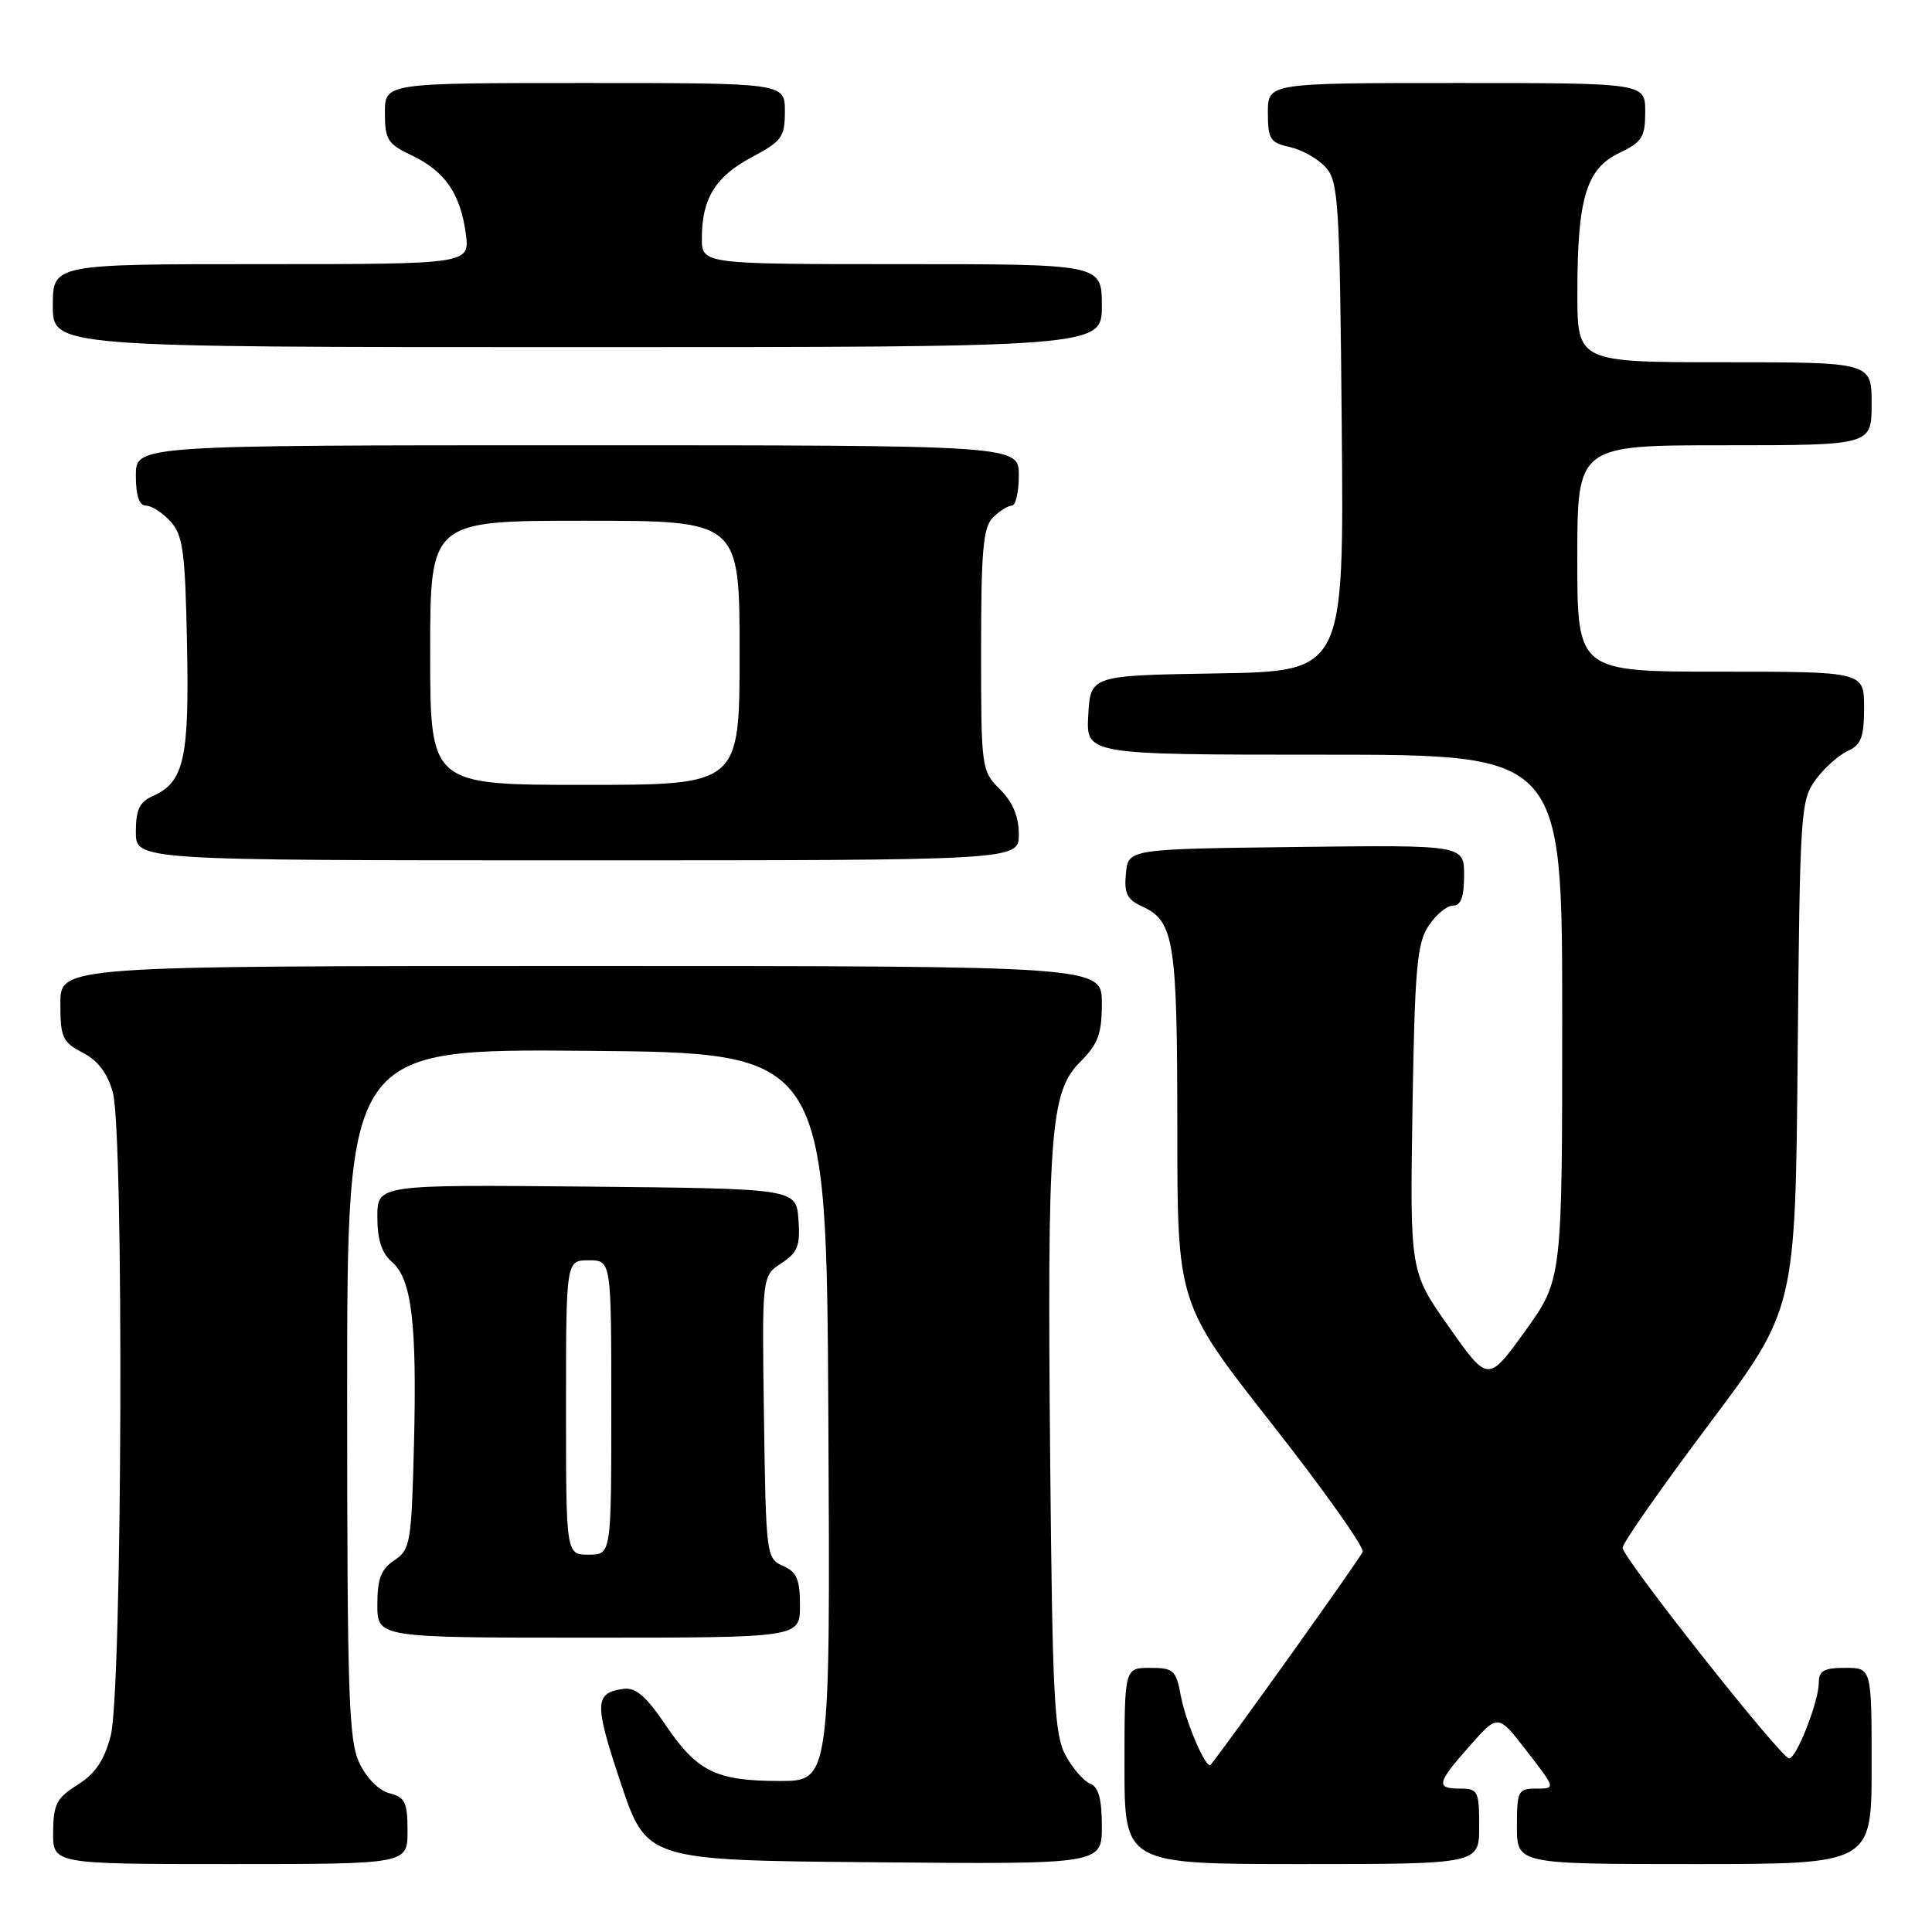 <?xml version="1.0" encoding="UTF-8" standalone="no"?>
<!DOCTYPE svg PUBLIC "-//W3C//DTD SVG 1.1//EN" "http://www.w3.org/Graphics/SVG/1.1/DTD/svg11.dtd" >
<svg xmlns="http://www.w3.org/2000/svg" xmlns:xlink="http://www.w3.org/1999/xlink" version="1.1" viewBox="0 0 256 256">
 <g >
 <path fill="currentColor"
d=" M 54.00 242.61 C 54.00 238.82 53.67 238.14 51.62 237.62 C 50.22 237.27 48.57 235.61 47.62 233.61 C 46.20 230.62 46.00 224.55 46.00 184.58 C 46.00 138.97 46.00 138.97 77.75 139.24 C 109.50 139.50 109.50 139.50 109.76 187.75 C 110.02 236.00 110.02 236.00 103.26 235.99 C 94.83 235.97 92.37 234.75 88.13 228.48 C 85.64 224.79 84.22 223.57 82.66 223.78 C 78.76 224.29 78.71 225.64 82.22 236.16 C 85.67 246.50 85.67 246.50 115.83 246.76 C 146.00 247.03 146.00 247.03 146.00 241.98 C 146.00 238.37 145.56 236.77 144.46 236.35 C 143.62 236.02 142.16 234.35 141.21 232.63 C 139.71 229.88 139.46 225.22 139.16 194.00 C 138.75 150.11 139.15 144.70 143.10 140.74 C 145.51 138.33 146.00 137.02 146.00 132.92 C 146.00 128.00 146.00 128.00 77.00 128.00 C 8.00 128.00 8.00 128.00 8.00 132.97 C 8.00 137.47 8.28 138.09 10.95 139.48 C 12.97 140.52 14.24 142.20 14.95 144.75 C 16.44 150.13 16.20 224.11 14.67 229.99 C 13.81 233.27 12.64 235.01 10.29 236.49 C 7.51 238.23 7.07 239.07 7.04 242.75 C 7.00 247.00 7.00 247.00 30.50 247.00 C 54.00 247.00 54.00 247.00 54.00 242.61 Z  M 196.00 242.00 C 196.00 237.33 195.83 237.00 193.50 237.00 C 190.20 237.00 190.36 236.29 194.78 231.30 C 198.50 227.09 198.50 227.09 202.32 232.05 C 206.15 237.00 206.15 237.00 203.57 237.00 C 201.15 237.00 201.00 237.30 201.00 242.00 C 201.00 247.00 201.00 247.00 224.50 247.00 C 248.00 247.00 248.00 247.00 248.00 234.00 C 248.00 221.00 248.00 221.00 244.50 221.00 C 241.68 221.00 241.00 221.38 241.00 222.98 C 241.00 225.45 238.04 233.00 237.07 233.00 C 236.02 233.00 215.00 206.41 215.00 205.09 C 215.00 204.47 220.15 197.11 226.45 188.72 C 237.90 173.46 237.90 173.46 238.20 139.80 C 238.49 107.54 238.59 106.03 240.58 103.32 C 241.72 101.77 243.63 100.06 244.83 99.51 C 246.62 98.70 247.00 97.68 247.00 93.76 C 247.00 89.00 247.00 89.00 228.00 89.00 C 209.00 89.00 209.00 89.00 209.00 74.00 C 209.00 59.00 209.00 59.00 228.50 59.00 C 248.00 59.00 248.00 59.00 248.00 53.50 C 248.00 48.00 248.00 48.00 228.50 48.00 C 209.00 48.00 209.00 48.00 209.01 38.75 C 209.01 26.26 210.19 22.36 214.56 20.27 C 217.59 18.82 218.00 18.18 218.00 14.81 C 218.00 11.00 218.00 11.00 193.00 11.00 C 168.00 11.00 168.00 11.00 168.00 14.92 C 168.00 18.43 168.30 18.91 170.90 19.48 C 172.49 19.83 174.63 21.03 175.65 22.16 C 177.36 24.05 177.52 26.70 177.79 56.58 C 178.08 88.95 178.08 88.95 161.29 89.23 C 144.50 89.50 144.50 89.50 144.20 94.75 C 143.90 100.00 143.90 100.00 175.45 100.00 C 207.00 100.00 207.00 100.00 207.00 134.78 C 207.00 169.55 207.00 169.55 202.09 176.37 C 197.18 183.19 197.18 183.19 192.00 175.84 C 186.82 168.50 186.82 168.50 187.16 146.95 C 187.46 128.40 187.75 125.03 189.28 122.70 C 190.25 121.22 191.71 120.00 192.52 120.00 C 193.58 120.00 194.00 118.86 194.00 115.98 C 194.00 111.96 194.00 111.96 171.75 112.23 C 149.50 112.50 149.50 112.50 149.19 115.74 C 148.93 118.37 149.34 119.20 151.33 120.10 C 155.58 122.04 156.00 124.65 156.00 149.40 C 156.00 172.71 156.00 172.71 168.48 188.61 C 175.35 197.35 180.78 205.00 180.56 205.62 C 180.28 206.42 163.13 230.45 160.42 233.84 C 159.85 234.55 157.14 228.28 156.47 224.72 C 155.83 221.30 155.51 221.00 152.39 221.00 C 149.00 221.00 149.00 221.00 149.00 234.00 C 149.00 247.00 149.00 247.00 172.50 247.00 C 196.00 247.00 196.00 247.00 196.00 242.00 Z  M 106.00 212.74 C 106.00 209.28 105.58 208.29 103.75 207.49 C 101.55 206.52 101.49 206.11 101.23 187.79 C 100.96 169.07 100.96 169.07 103.53 167.39 C 105.71 165.96 106.05 165.08 105.80 161.60 C 105.50 157.50 105.50 157.50 77.75 157.23 C 50.00 156.97 50.00 156.97 50.00 161.26 C 50.00 164.26 50.58 166.05 51.93 167.21 C 54.56 169.46 55.26 175.33 54.85 191.54 C 54.52 204.46 54.37 205.34 52.25 206.75 C 50.49 207.92 50.00 209.19 50.00 212.62 C 50.00 217.00 50.00 217.00 78.00 217.00 C 106.00 217.00 106.00 217.00 106.00 212.74 Z  M 135.00 110.55 C 135.00 108.19 134.20 106.29 132.50 104.59 C 130.04 102.13 130.00 101.82 130.00 86.12 C 130.00 72.93 130.27 69.87 131.57 68.57 C 132.44 67.71 133.56 67.00 134.07 67.00 C 134.58 67.00 135.00 65.20 135.00 63.00 C 135.00 59.00 135.00 59.00 76.50 59.00 C 18.00 59.00 18.00 59.00 18.00 63.00 C 18.00 65.68 18.44 67.00 19.35 67.00 C 20.08 67.00 21.55 67.95 22.60 69.10 C 24.25 70.93 24.54 73.09 24.78 85.35 C 25.09 100.54 24.39 103.65 20.23 105.49 C 18.49 106.26 18.00 107.31 18.00 110.24 C 18.00 114.00 18.00 114.00 76.50 114.00 C 135.00 114.00 135.00 114.00 135.00 110.55 Z  M 146.00 40.50 C 146.00 35.00 146.00 35.00 119.50 35.00 C 93.00 35.00 93.00 35.00 93.00 31.55 C 93.00 26.31 94.81 23.38 99.63 20.82 C 103.60 18.71 104.00 18.16 104.00 14.75 C 104.00 11.00 104.00 11.00 77.50 11.00 C 51.00 11.00 51.00 11.00 51.00 14.95 C 51.00 18.50 51.36 19.08 54.57 20.60 C 58.95 22.68 61.01 25.66 61.72 30.96 C 62.26 35.00 62.26 35.00 34.63 35.00 C 7.00 35.00 7.00 35.00 7.00 40.50 C 7.00 46.00 7.00 46.00 76.50 46.00 C 146.00 46.00 146.00 46.00 146.00 40.50 Z  M 75.00 186.50 C 75.00 167.00 75.00 167.00 78.00 167.00 C 81.00 167.00 81.00 167.00 81.00 186.50 C 81.00 206.00 81.00 206.00 78.00 206.00 C 75.00 206.00 75.00 206.00 75.00 186.50 Z  M 57.00 86.50 C 57.00 69.00 57.00 69.00 77.50 69.00 C 98.00 69.00 98.00 69.00 98.00 86.50 C 98.00 104.00 98.00 104.00 77.50 104.00 C 57.00 104.00 57.00 104.00 57.00 86.50 Z "/>
</g>
</svg>
